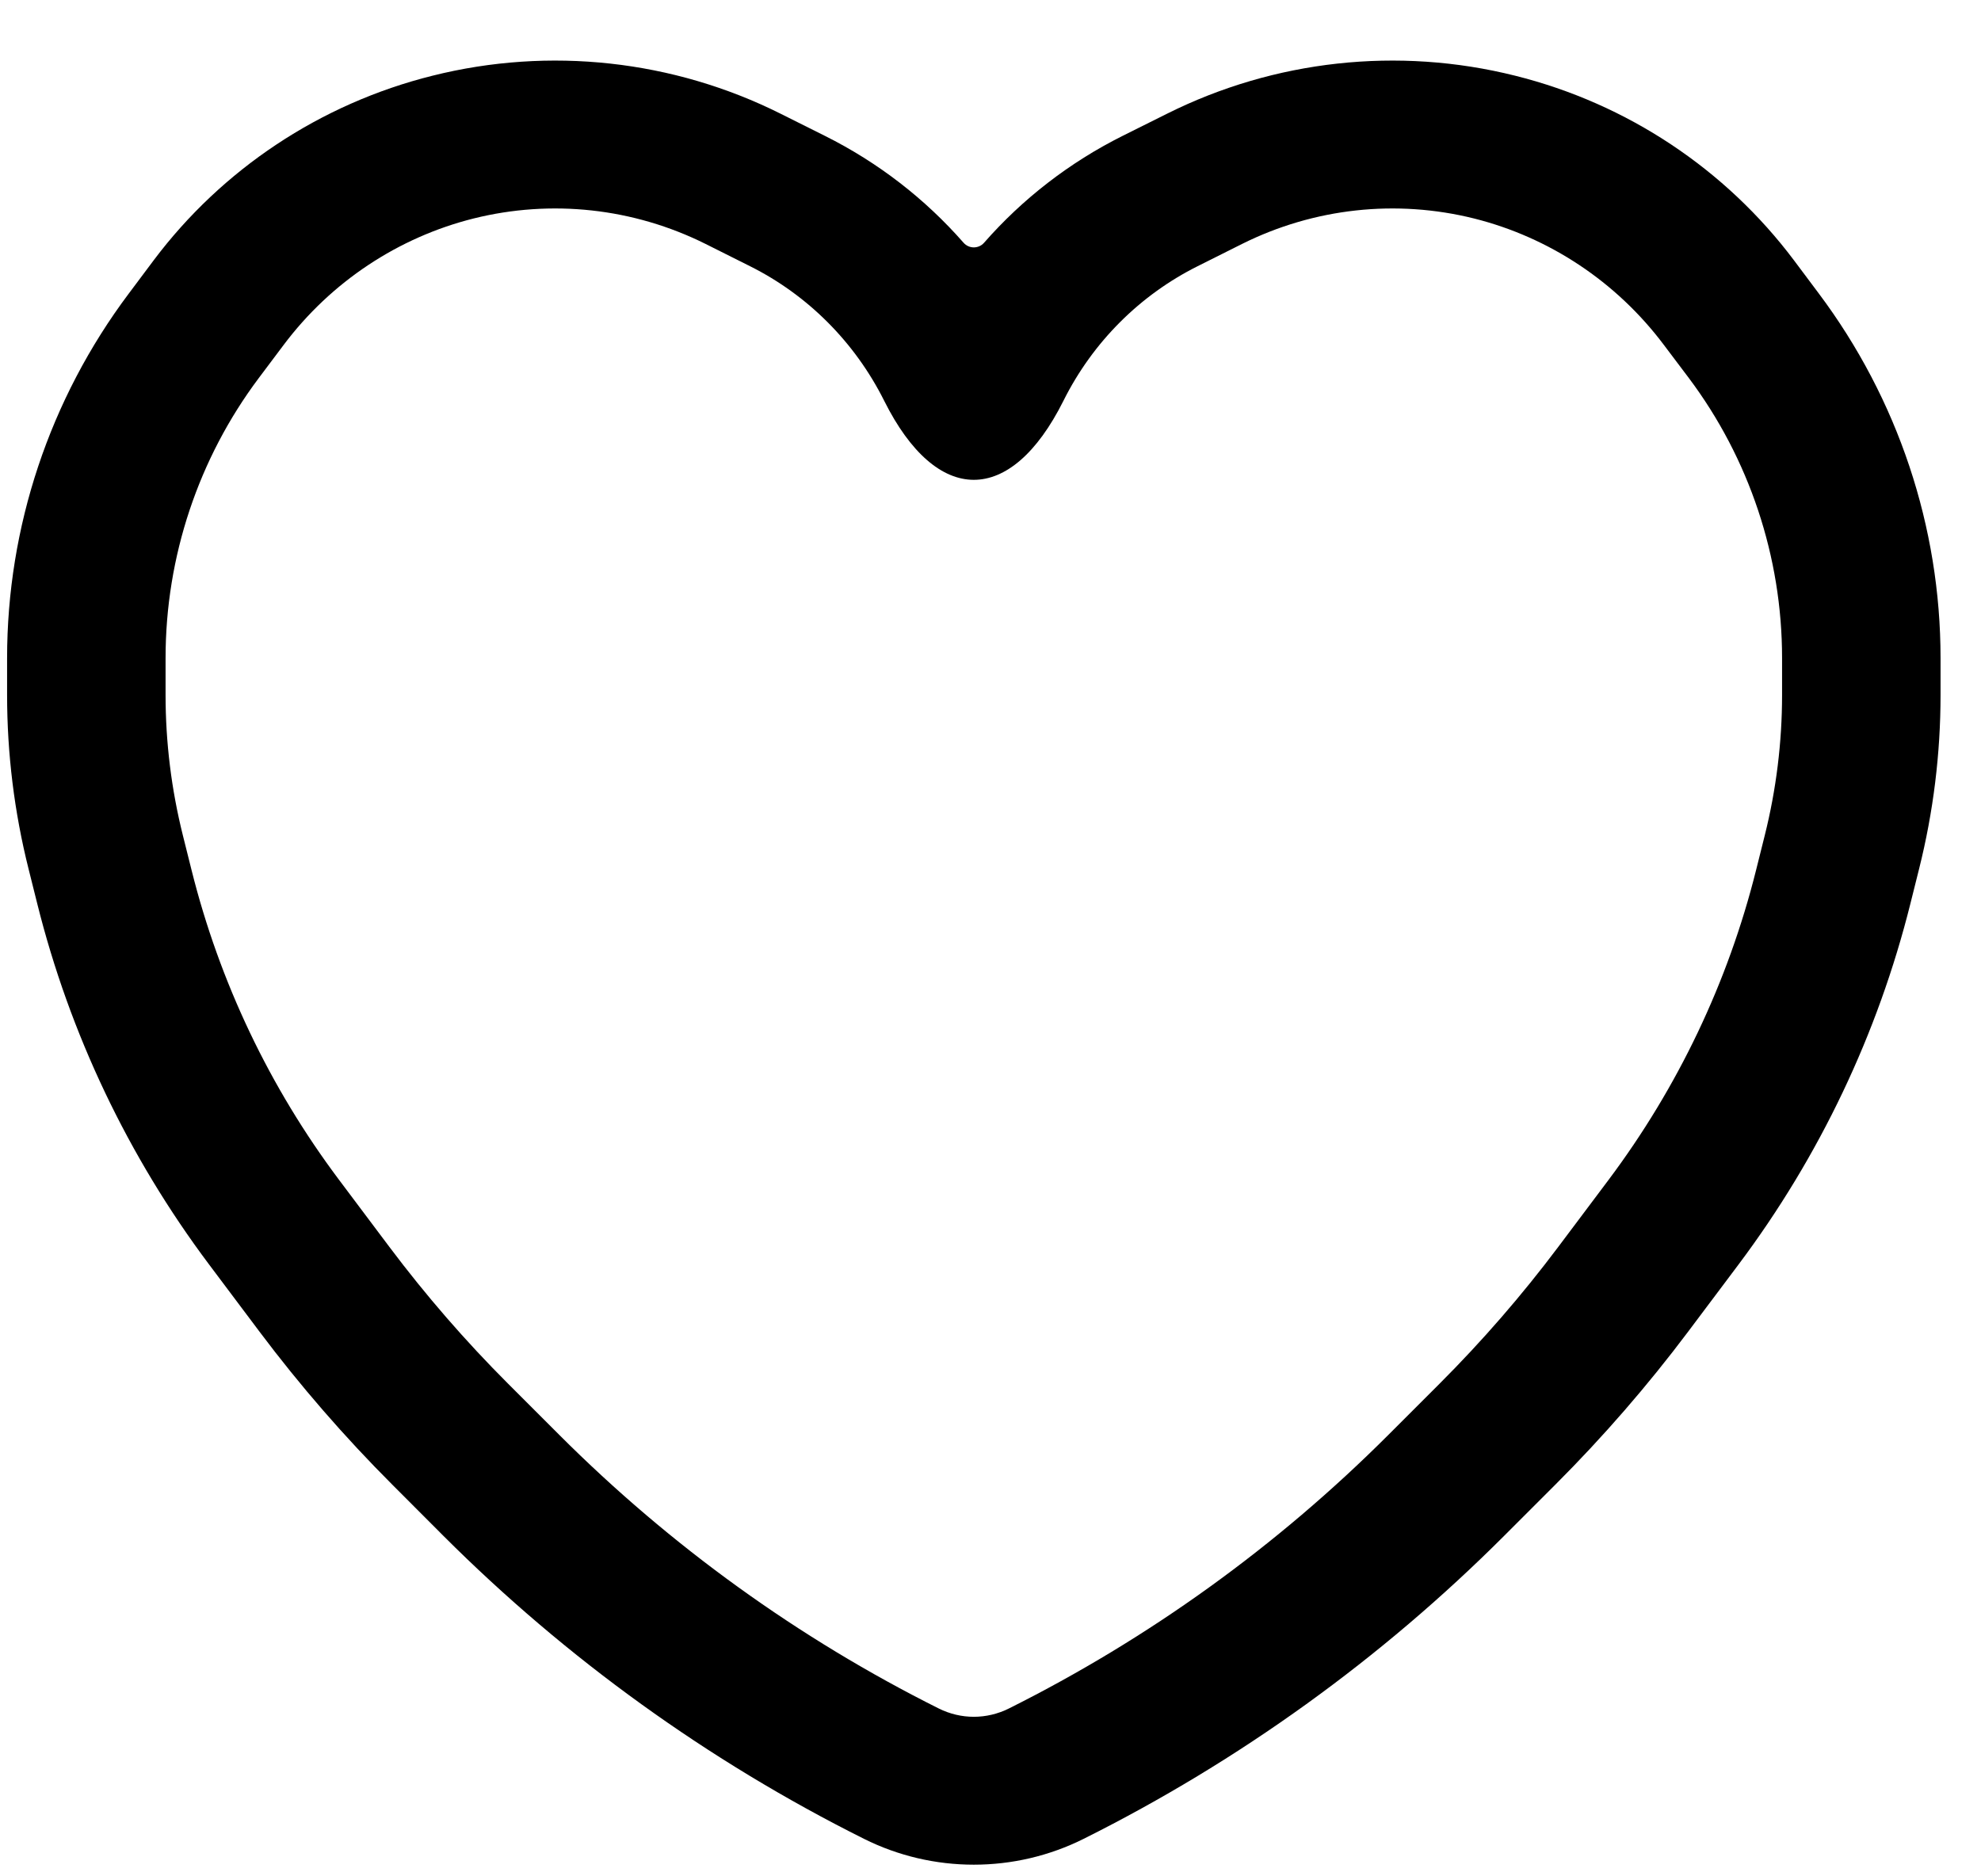 <svg width="19" height="18" viewBox="0 0 19 18" fill="none" xmlns="http://www.w3.org/2000/svg">
<path fill-rule="evenodd" clip-rule="evenodd" d="M4.149 0.726C5.272 0.445 6.457 0.576 7.487 1.091L7.911 1.303C8.424 1.559 8.874 1.909 9.242 2.329C9.294 2.388 9.386 2.388 9.438 2.329C9.806 1.909 10.256 1.559 10.768 1.303L11.193 1.091C12.223 0.576 13.408 0.445 14.531 0.726C15.61 0.995 16.552 1.626 17.206 2.497L17.444 2.815C18.204 3.829 18.612 5.056 18.612 6.313V6.667C18.612 7.229 18.543 7.79 18.406 8.336L18.323 8.668C18.011 9.918 17.451 11.095 16.675 12.13L16.191 12.775C15.802 13.293 15.376 13.784 14.917 14.243L14.426 14.734C13.249 15.911 11.888 16.893 10.394 17.64C9.732 17.971 8.948 17.971 8.286 17.64C6.792 16.893 5.431 15.911 4.253 14.734L3.763 14.243C3.304 13.784 2.878 13.293 2.489 12.775L2.005 12.13C1.229 11.095 0.669 9.918 0.357 8.668L0.274 8.336C0.137 7.79 0.068 7.229 0.068 6.667V6.313C0.068 5.056 0.475 3.829 1.236 2.815L1.474 2.497C2.128 1.626 3.07 0.995 4.149 0.726ZM6.769 2.341C6.076 1.995 5.288 1.91 4.542 2.096C3.824 2.276 3.177 2.7 2.719 3.311L2.481 3.628C1.904 4.398 1.588 5.34 1.588 6.313V6.667C1.588 7.121 1.644 7.574 1.754 8.014L1.837 8.346C2.106 9.423 2.587 10.432 3.25 11.316L3.734 11.961C4.083 12.426 4.464 12.865 4.874 13.275L5.365 13.766C6.431 14.832 7.66 15.718 9.004 16.39C9.217 16.496 9.463 16.496 9.676 16.39C11.02 15.718 12.249 14.832 13.315 13.766L13.806 13.275C14.216 12.865 14.597 12.426 14.946 11.961L15.43 11.316C16.092 10.432 16.574 9.423 16.843 8.346L16.926 8.014C17.036 7.574 17.092 7.121 17.092 6.667V6.313C17.092 5.34 16.776 4.398 16.199 3.628L15.96 3.311C15.502 2.7 14.856 2.276 14.138 2.096C13.392 1.91 12.604 1.995 11.911 2.341L11.486 2.554C10.938 2.828 10.482 3.278 10.199 3.846C9.692 4.859 8.984 4.852 8.481 3.846C8.197 3.278 7.742 2.828 7.194 2.554L6.769 2.341Z" fill="black"/>
</svg>
